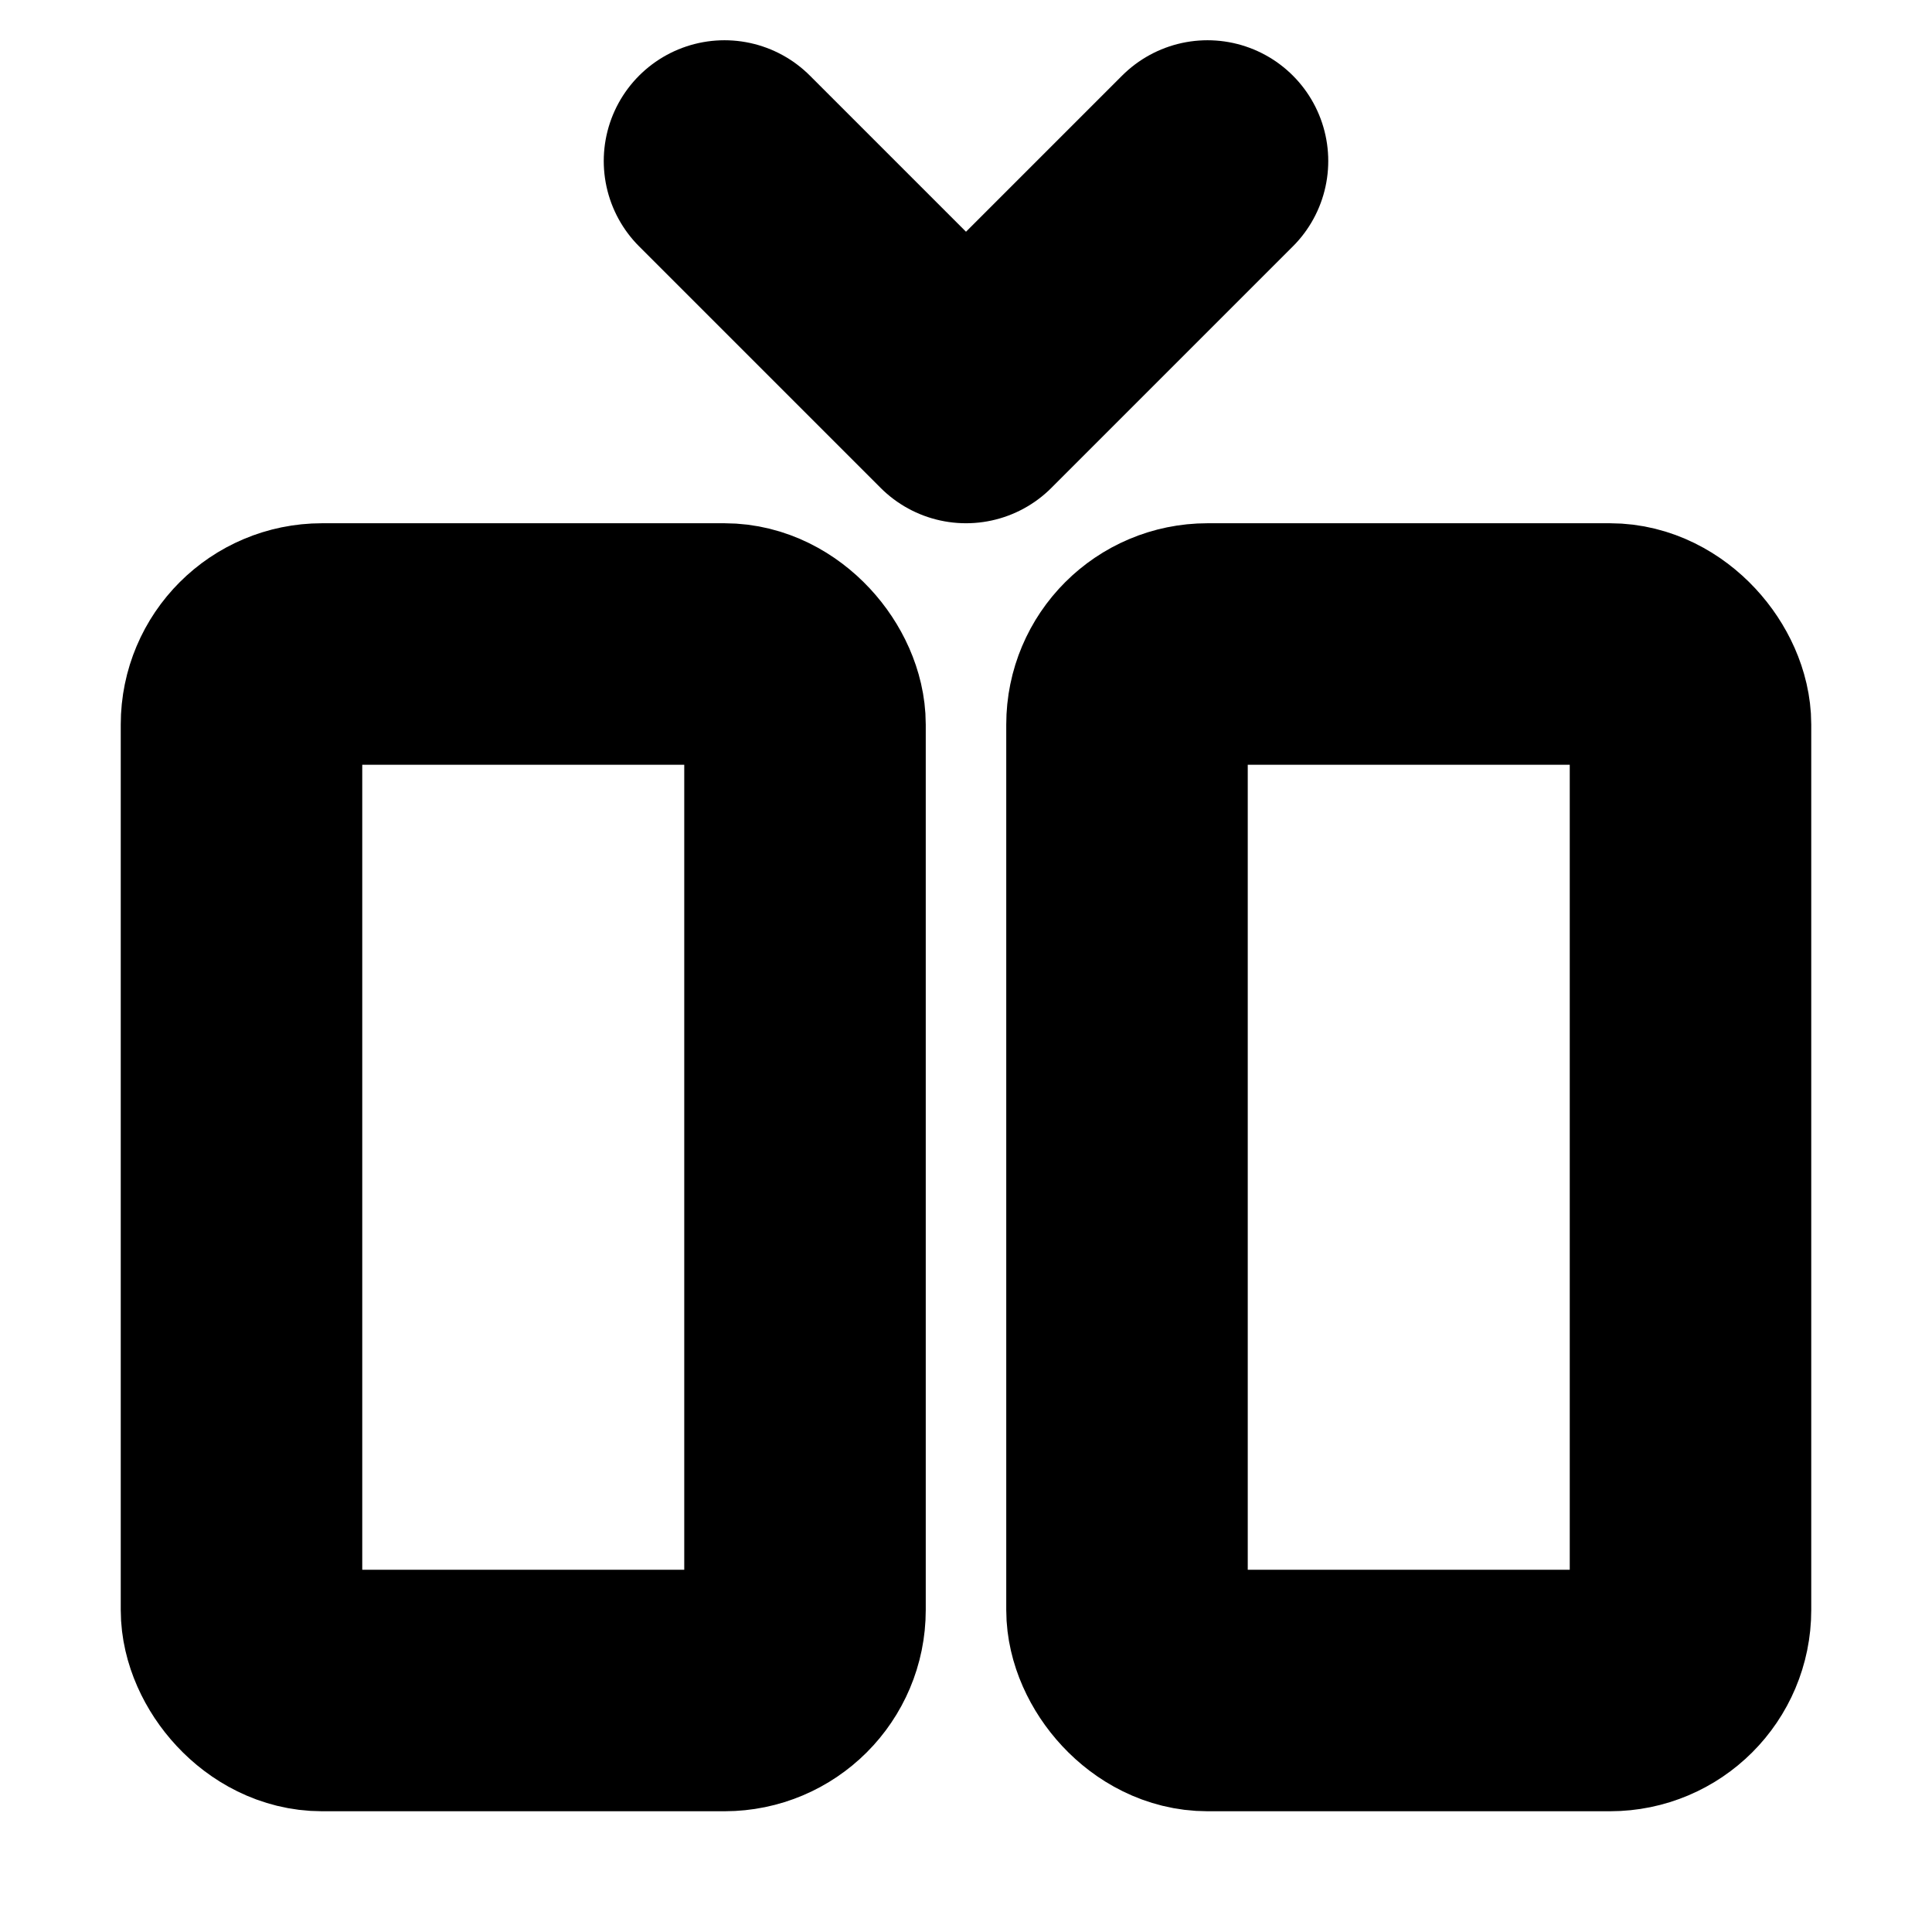 <!-- @license lucide-static v0.394.0 - ISC -->
<svg
    xmlns="http://www.w3.org/2000/svg"
    class="lucide lucide-between-vertical-start"
    width="24"
    height="24"
    viewBox="0 0 24 24"
    fill="none"
    stroke="currentColor"
    stroke-width="3"
    stroke-linecap="round"
    stroke-linejoin="round"
>
    <rect x="3" y="8" width="7" height="13" rx="1" />
    <path d="m15 2-3 3-3-3" />
    <rect x="14" y="8" width="7" height="13" rx="1" />
</svg>
